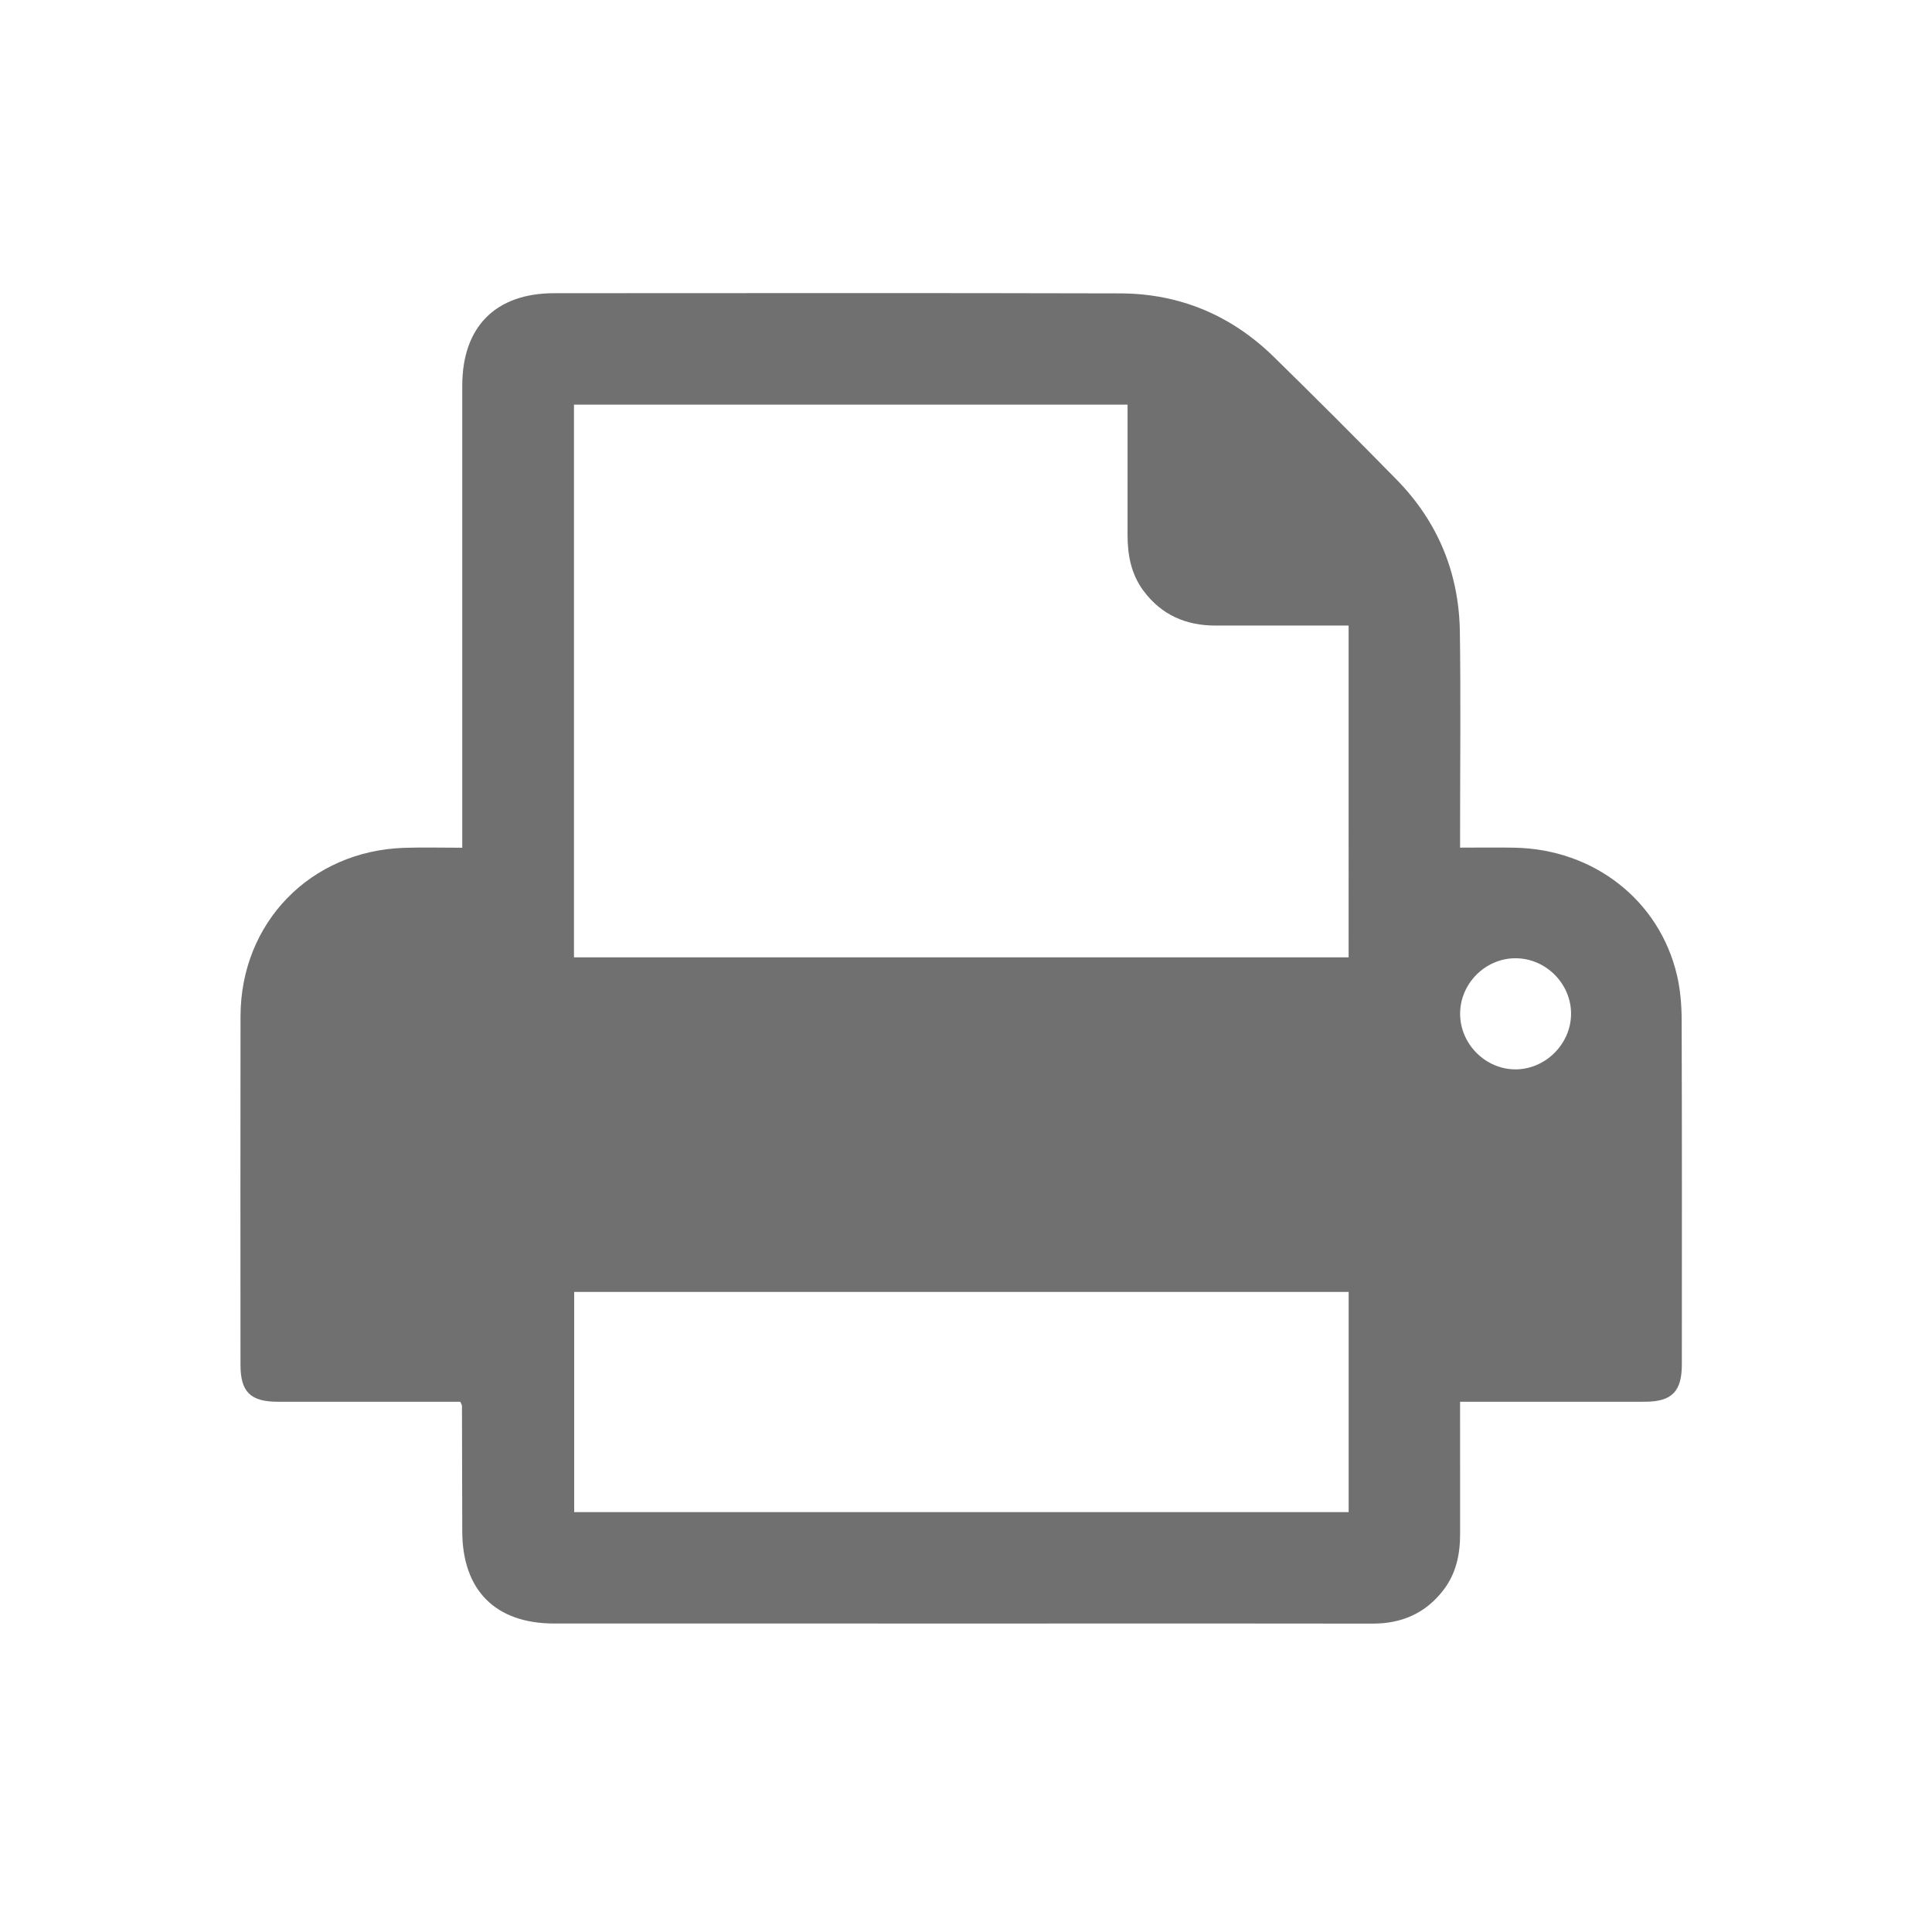 <?xml version="1.0" standalone="no"?><!DOCTYPE svg PUBLIC "-//W3C//DTD SVG 1.1//EN" "http://www.w3.org/Graphics/SVG/1.1/DTD/svg11.dtd"><svg t="1649937343422" class="icon" viewBox="0 0 1024 1024" version="1.1" xmlns="http://www.w3.org/2000/svg" p-id="23065" width="32" height="32" xmlns:xlink="http://www.w3.org/1999/xlink"><defs><style type="text/css">@font-face { font-family: feedback-iconfont; src: url("//at.alicdn.com/t/font_1031158_u69w8yhxdu.woff2?t=1630033759944") format("woff2"), url("//at.alicdn.com/t/font_1031158_u69w8yhxdu.woff?t=1630033759944") format("woff"), url("//at.alicdn.com/t/font_1031158_u69w8yhxdu.ttf?t=1630033759944") format("truetype"); }
</style></defs><path d="M243.947 742.963c-2.434 0-5.195 0-7.954 0-29.637 0-59.276 0.028-88.912-0.013-14.359-0.02-19.609-5.257-19.614-19.545-0.021-61.593-0.085-123.189 0.017-184.781 0.082-49.596 37.038-87.599 86.725-89.254 9.974-0.331 19.97-0.048 30.797-0.048 0-3.818 0-6.832 0-9.845-0.001-78.346-0.01-156.691 0.003-235.036 0.004-31.232 17.642-49.027 48.705-49.035 99.993-0.025 199.988-0.176 299.98 0.096 31.49 0.086 58.868 11.548 81.412 33.609 21.918 21.447 43.594 43.15 65.066 65.044 21.901 22.328 33.123 49.502 33.582 80.665 0.517 35.04 0.12 70.097 0.12 105.145 0 2.786 0 5.573 0 9.303 10.083 0 19.529-0.16 28.969 0.027 42.016 0.828 76.738 27.977 86.006 67.697 1.796 7.689 2.436 15.805 2.462 23.727 0.196 60.822 0.126 121.642 0.099 182.462-0.006 14.368-5.313 19.744-19.53 19.765-29.637 0.048-59.276 0.015-88.912 0.015-2.769 0-5.536 0-9.097 0 0 23.845-0.019 46.962 0.01 70.076 0.013 10.812-2.098 20.954-8.858 29.745-9.491 12.34-22.082 17.798-37.548 17.768-59.015-0.116-118.032-0.046-177.047-0.046-85.561 0-171.123 0.004-256.684-0.003-31.163-0.002-48.697-17.626-48.741-48.929-0.031-22.163-0.081-44.323-0.151-66.485C244.85 744.639 244.485 744.193 243.947 742.963L243.947 742.963zM714.799 331.559c-3.136 0-5.898 0-8.66 0-20.62-0.001-41.238-0.017-61.858 0.004-15.654 0.016-28.583-5.586-38.115-18.303-6.649-8.871-8.558-19.077-8.544-29.861 0.028-22.867 0.008-45.733 0.008-68.94-98.253 0-195.765 0-293.408 0 0 97.96 0 195.473 0 292.957 137.203 0 273.882 0 410.578 0C714.799 448.646 714.799 390.492 714.799 331.559L714.799 331.559zM714.811 684.736c-137.279 0-273.965 0-410.48 0 0 39.296 0 78.041 0 116.714 137.122 0 273.613 0 410.48 0C714.811 762.44 714.811 723.877 714.811 684.736L714.811 684.736zM803.223 507.894c-16.072 0.004-29.467 13.549-29.329 29.657 0.134 15.797 13.301 29.058 29.026 29.233 15.976 0.179 29.674-13.299 29.778-29.302C832.803 521.401 819.342 507.891 803.223 507.894L803.223 507.894z" p-id="23066" fill="#707070"></path></svg>